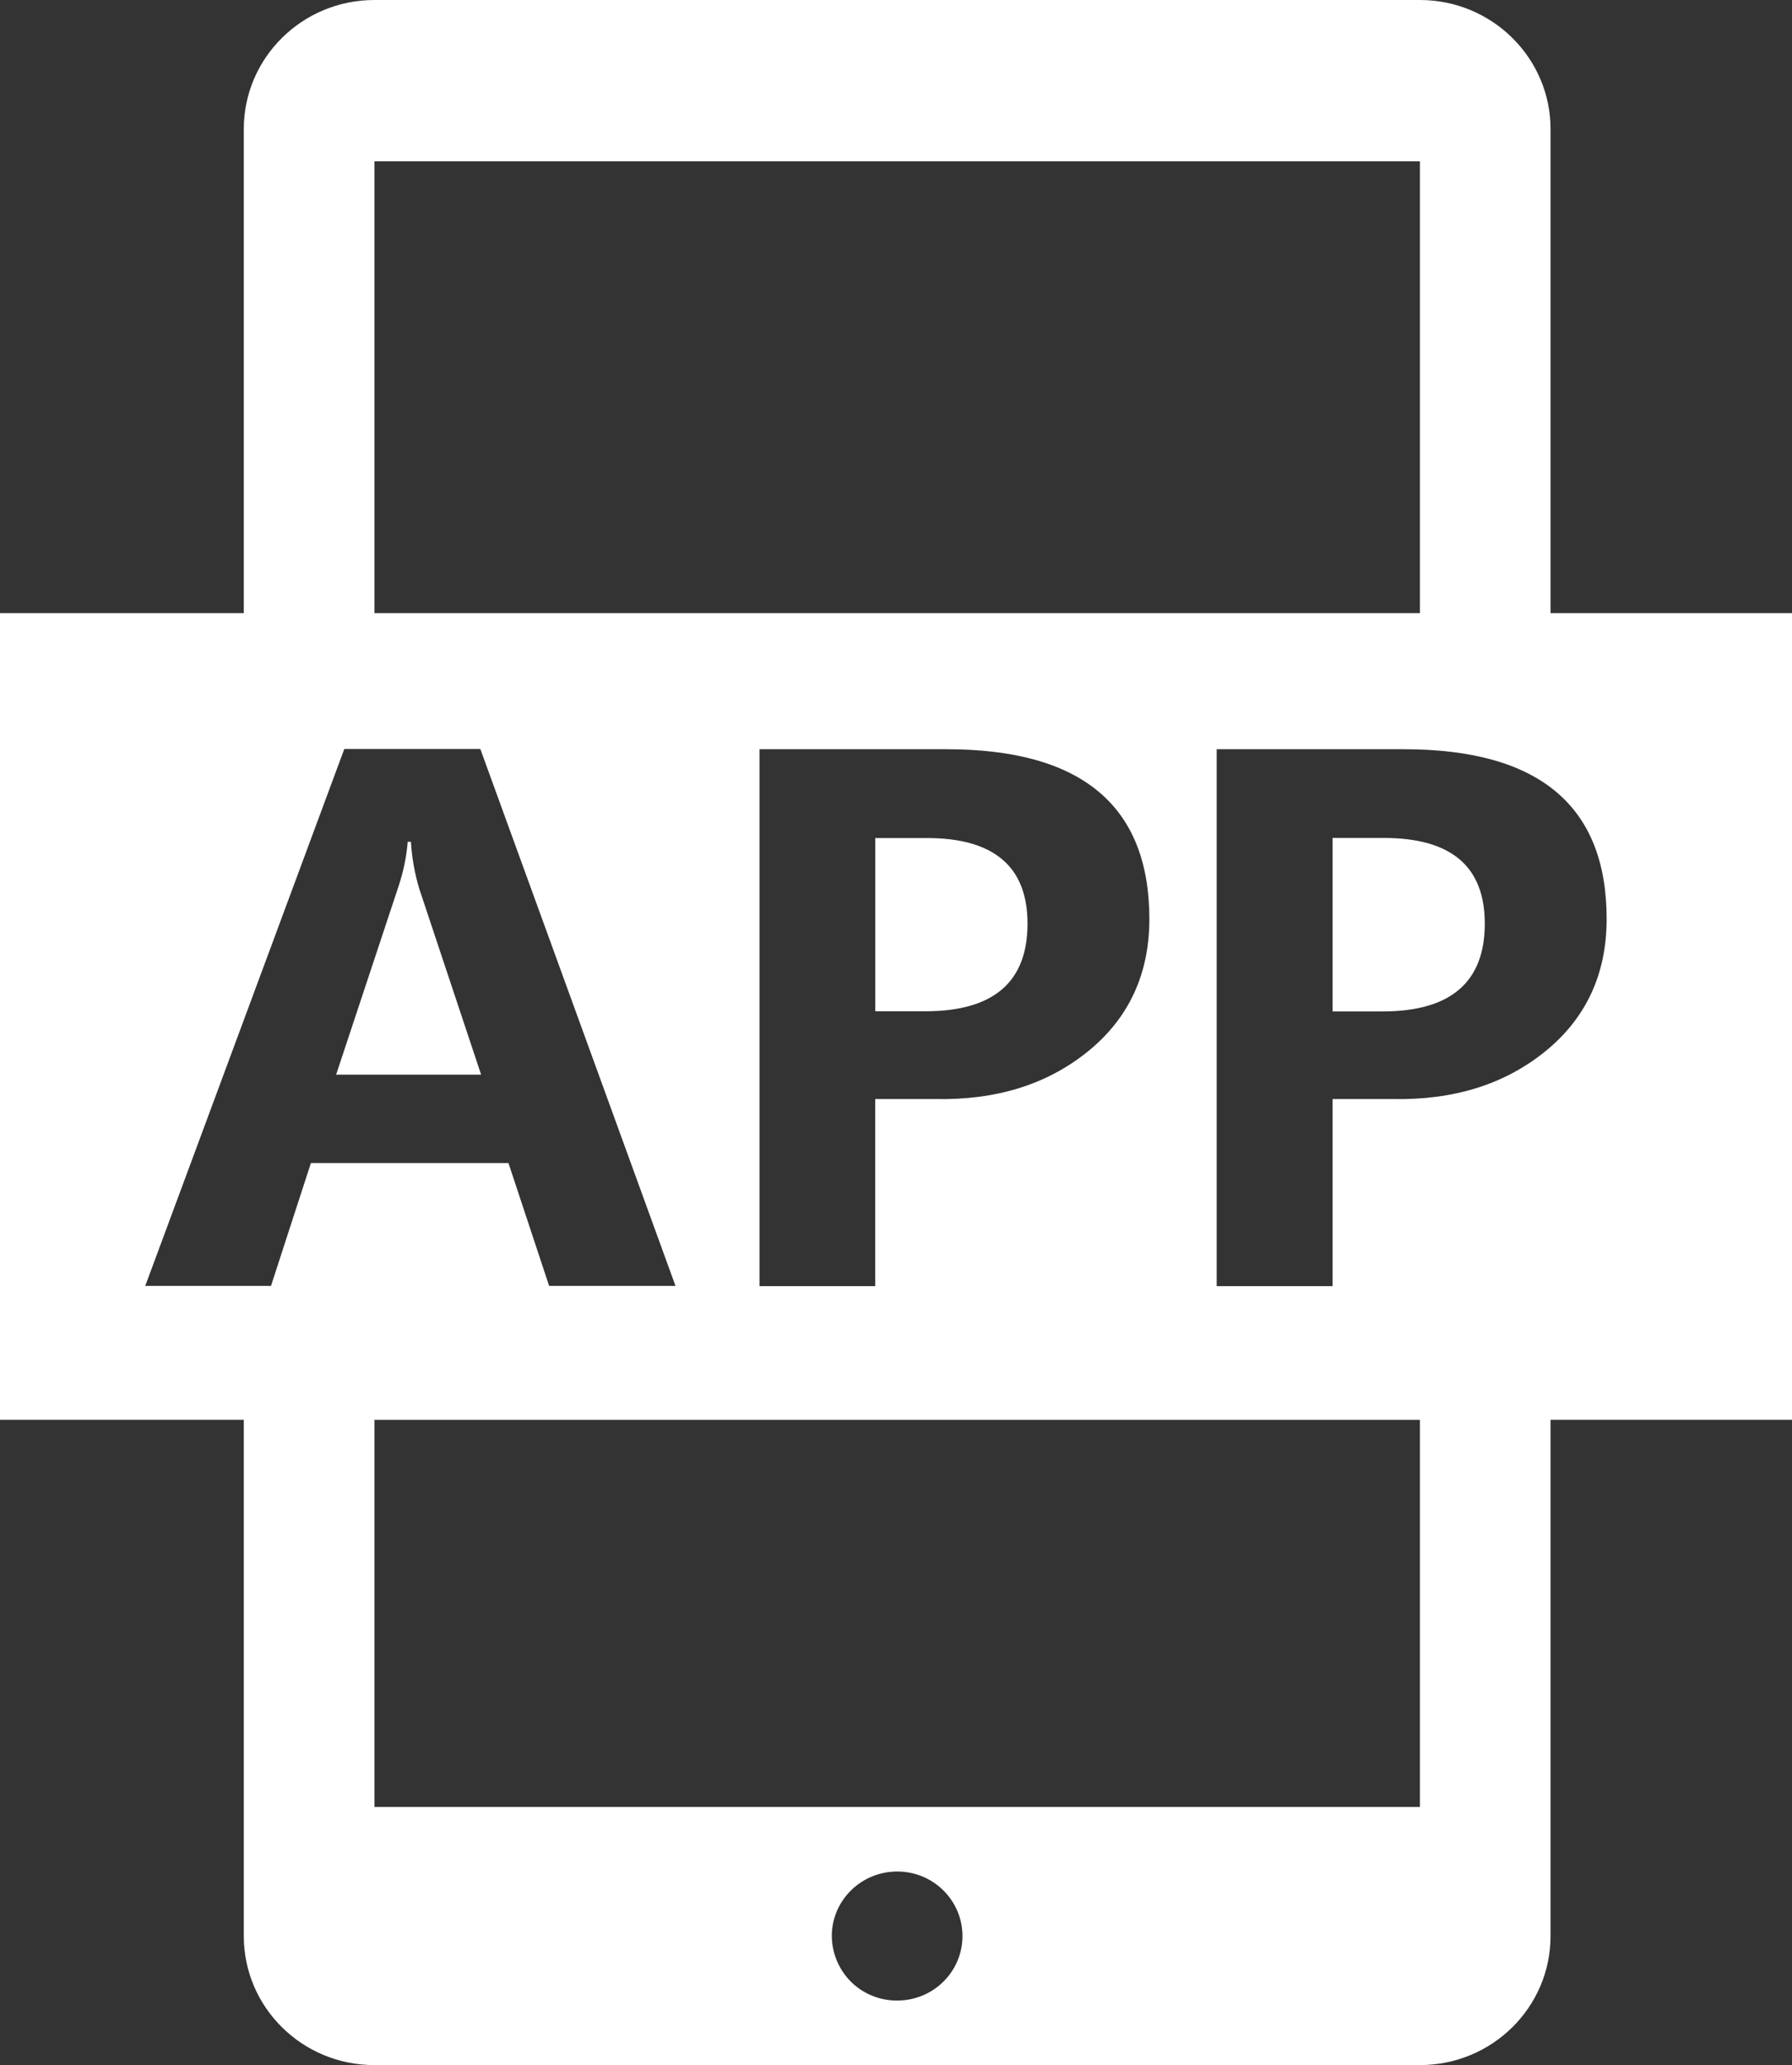 <svg xmlns="http://www.w3.org/2000/svg" xmlns:xlink="http://www.w3.org/1999/xlink" width="23" height="26.49" viewBox="0 0 23 26.49" fill="none">
<rect x="0" y="0" width="23" height="26.49" fill="#333333" stroke="none"/>
<path d="M11.234 10.748L11.234 12.971L11.878 12.971C12.751 12.971 13.188 12.597 13.188 11.847C13.188 11.115 12.756 10.748 11.892 10.749L11.233 10.749L11.233 10.748L11.234 10.748ZM19.901 7.864L19.901 1.656C19.901 0.742 19.149 0 18.224 0L4.806 0C3.879 0 3.129 0.742 3.129 1.656L3.129 7.864L0 7.864L0 18.211L3.129 18.211L3.129 24.833C3.129 25.747 3.879 26.488 4.804 26.488L18.224 26.488C19.151 26.488 19.901 25.747 19.901 24.833L19.901 18.211L23 18.211L23 7.864L19.901 7.864ZM18.224 2.069L18.224 7.864L4.806 7.864L4.806 2.069L18.224 2.069ZM14.752 11.787C14.752 12.492 14.489 13.059 13.966 13.484C13.441 13.91 12.787 14.113 12.001 14.097L11.233 14.097L11.233 16.497L9.748 16.497L9.748 9.61L12.148 9.61C13.883 9.61 14.751 10.335 14.752 11.787ZM3.991 14.916L3.478 16.494L1.864 16.494L4.419 9.607L6.165 9.607L8.67 16.494L7.048 16.494L6.526 14.918L3.99 14.918L3.991 14.916ZM11.516 25.66C11.295 25.662 11.082 25.576 10.924 25.421C10.767 25.265 10.678 25.054 10.676 24.833C10.676 24.376 11.052 24.005 11.516 24.005C11.979 24.005 12.353 24.376 12.353 24.833C12.353 25.29 11.979 25.66 11.516 25.66ZM18.224 23.177L4.806 23.177L4.806 18.212L18.224 18.212L18.224 23.179L18.224 23.177ZM19.835 13.484C19.31 13.91 18.656 14.113 17.87 14.097L17.103 14.097L17.103 16.497L15.616 16.497L15.616 9.61L18.017 9.61C19.753 9.61 20.621 10.335 20.621 11.787C20.621 12.492 20.358 13.059 19.835 13.484ZM17.76 10.748L17.103 10.748L17.103 12.973L17.747 12.973C18.619 12.973 19.057 12.597 19.057 11.847C19.057 11.113 18.626 10.748 17.76 10.748ZM5.274 10.797L5.233 10.797C5.217 10.996 5.175 11.19 5.112 11.378L4.314 13.784L6.175 13.784L5.38 11.396C5.322 11.201 5.286 10.999 5.274 10.796L5.274 10.797Z" fill-rule="evenodd"  fill="#FFFFFF" >
</path>
</svg>
